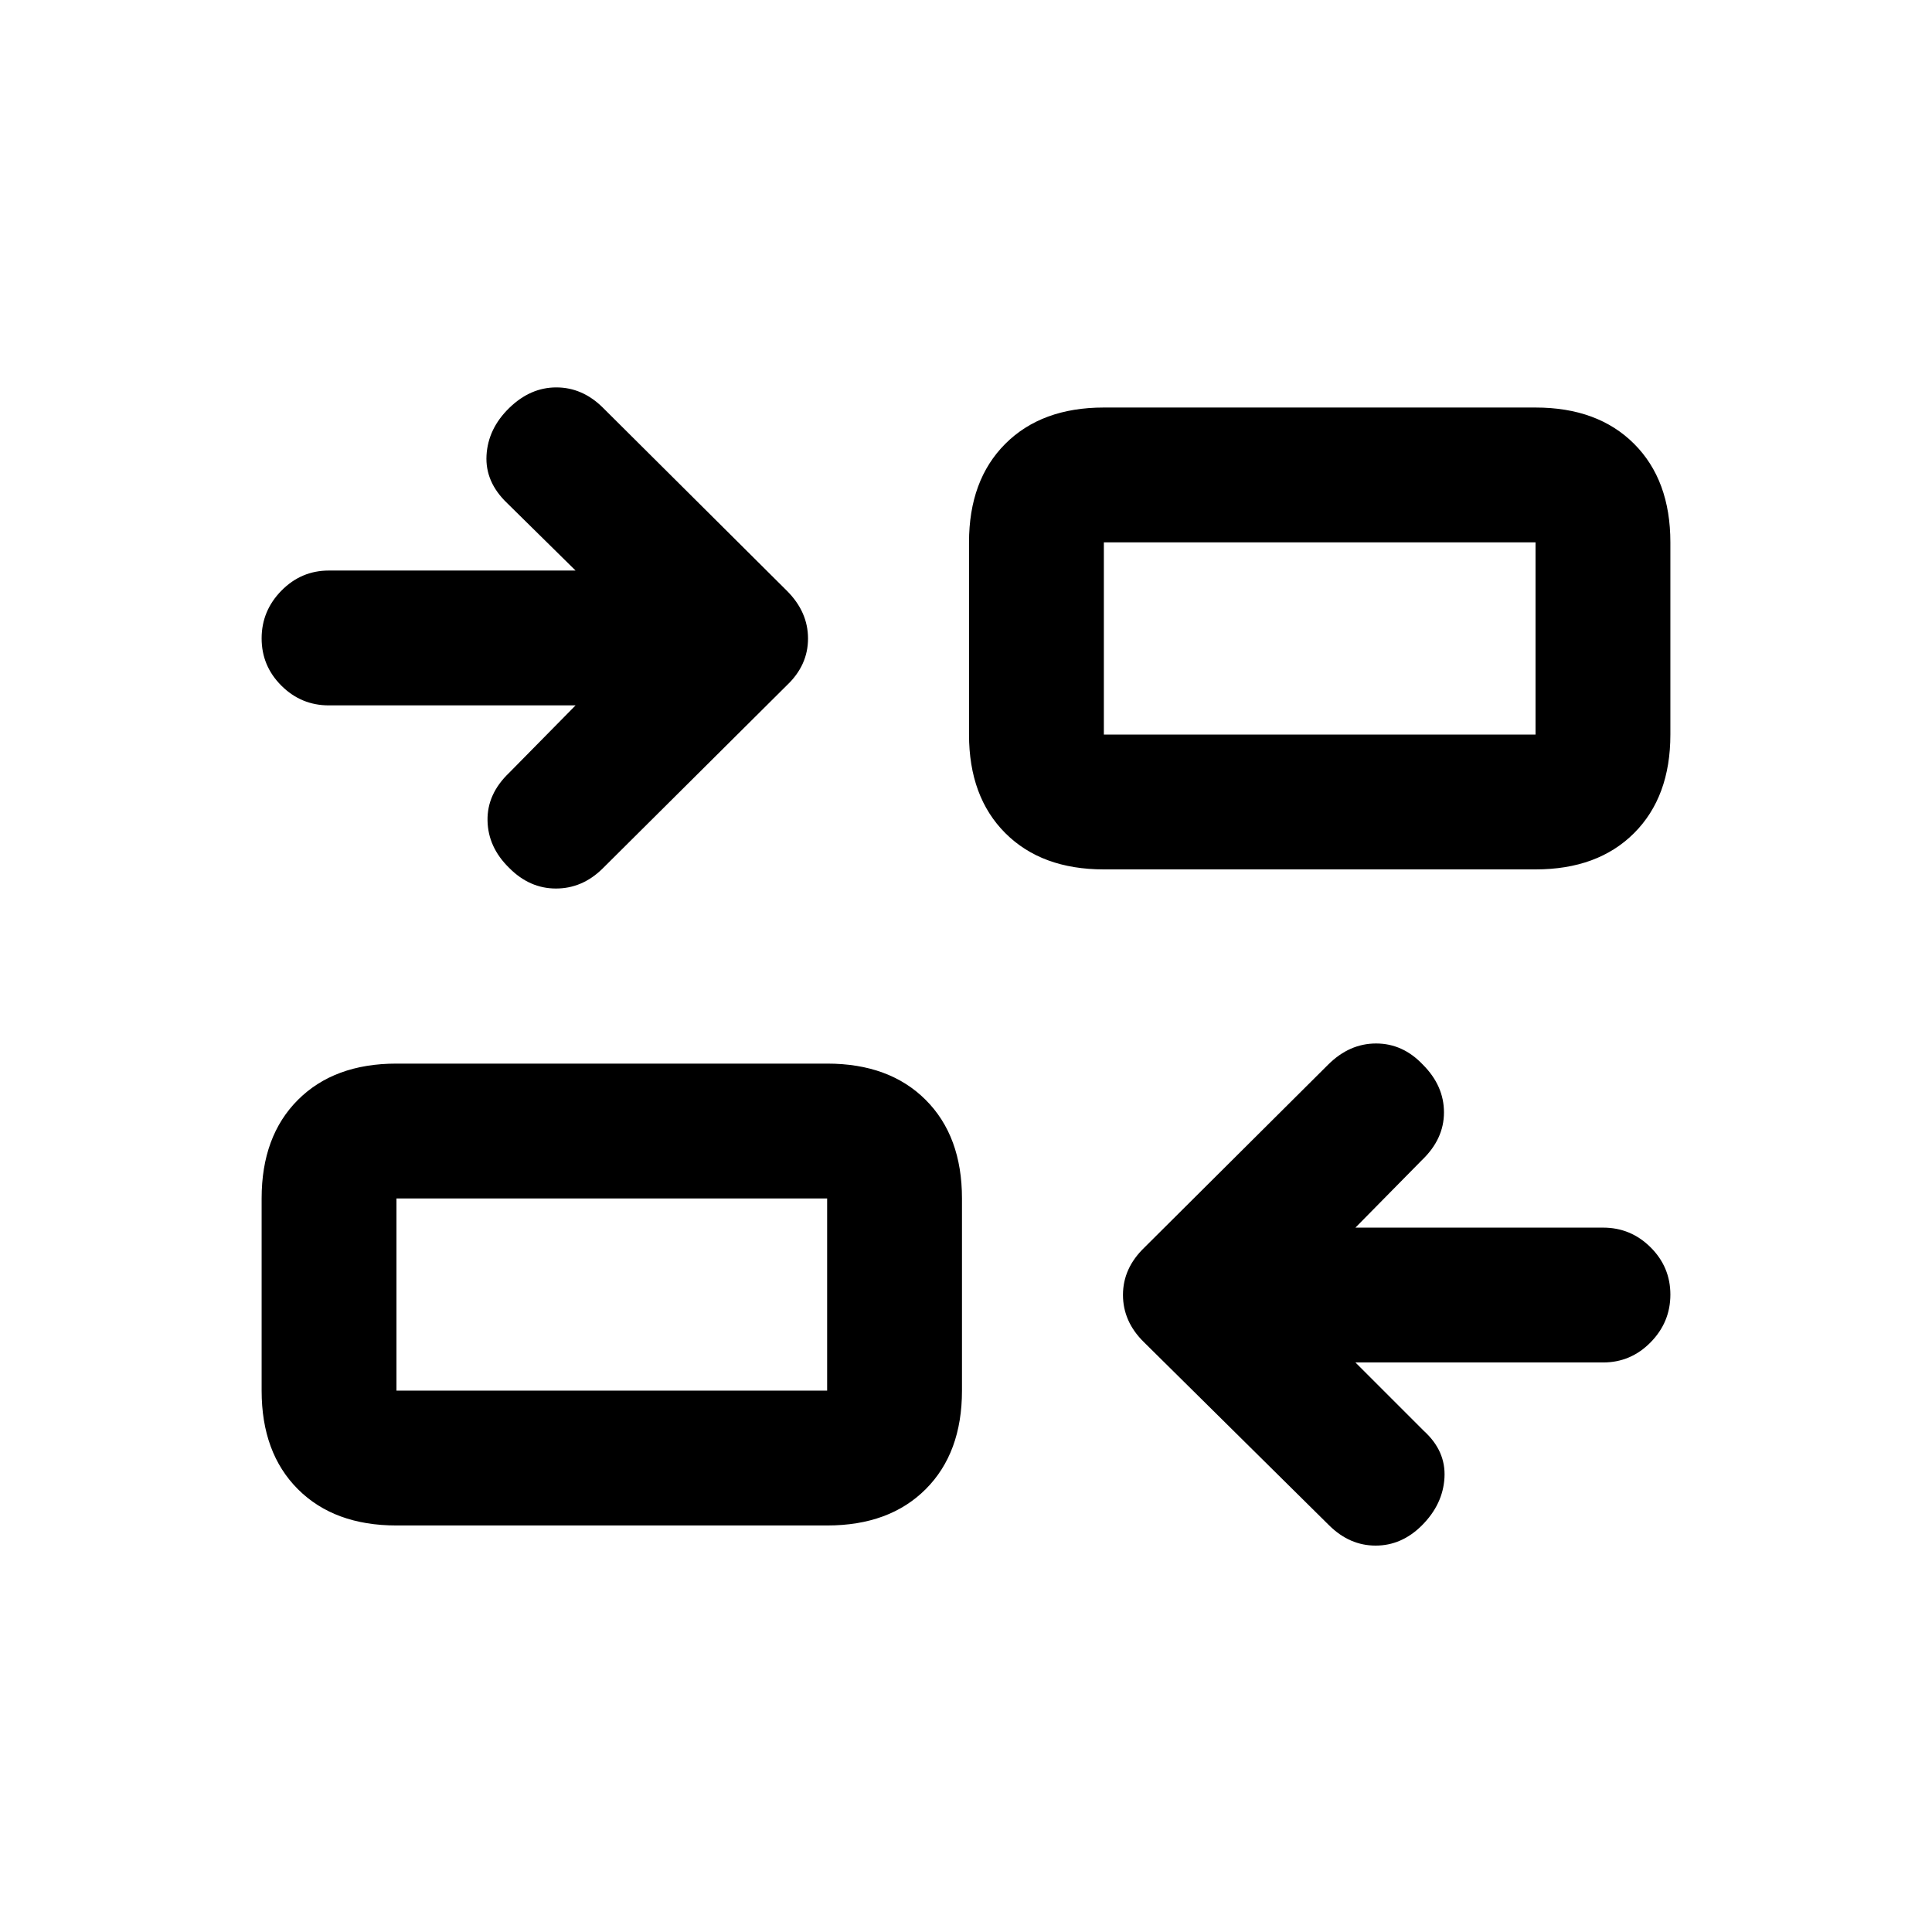 <svg xmlns="http://www.w3.org/2000/svg" height="20" viewBox="0 -960 960 960" width="20"><path d="m673.5-283 34 34q11 10 10.25 23.25T706.5-202q-10.05 10-22.95 10-12.91 0-23.05-10l-92.14-91.14Q558-303.32 558-316.59t10.67-23.54l91.3-90.88q10.53-10.49 23.8-10.49 13.28 0 23.23 10.5 10.5 10.5 10.5 23.75t-11 23.75l-33 33.5h123.07q13.77 0 23.6 9.79 9.83 9.79 9.83 23.5T820.17-293q-9.83 10-23.6 10H673.5ZM197-202q-30.94 0-48.97-18.03Q130-238.06 130-269v-95.5q0-30.94 18.03-48.97Q166.06-431.5 197-431.5h214q30.94 0 48.97 18.03Q478-395.44 478-364.5v95.5q0 30.94-18.03 48.97Q441.94-202 411-202H197Zm0-67h214v-95.5H197v95.5Zm89-340.5H163.43q-13.77 0-23.6-9.79-9.83-9.79-9.83-23.5t9.83-23.71q9.83-10 23.6-10H286L252-710q-11-10.5-10.25-23.75t11.25-23.5q10.5-10.25 23.43-10.25t23.07 10l91.45 91q10.55 10.5 10.55 23.77 0 13.28-10.5 23.23l-91.64 91.14q-10.04 9.86-23.13 9.86T253-528.75q-10.5-10.25-10.75-23.5T253-576l33-33.5ZM548.5-528q-30.94 0-48.97-18.03Q481.5-564.06 481.5-595v-95.5q0-30.94 18.03-48.97 18.03-18.03 48.97-18.03H763q30.94 0 48.97 18.03Q830-721.44 830-690.5v95.5q0 30.94-18.03 48.97Q793.94-528 763-528H548.5Zm0-67H763v-95.5H548.5v95.5ZM411-269v-95.5 95.5Zm137.5-326v-95.5 95.5Z"/></svg>